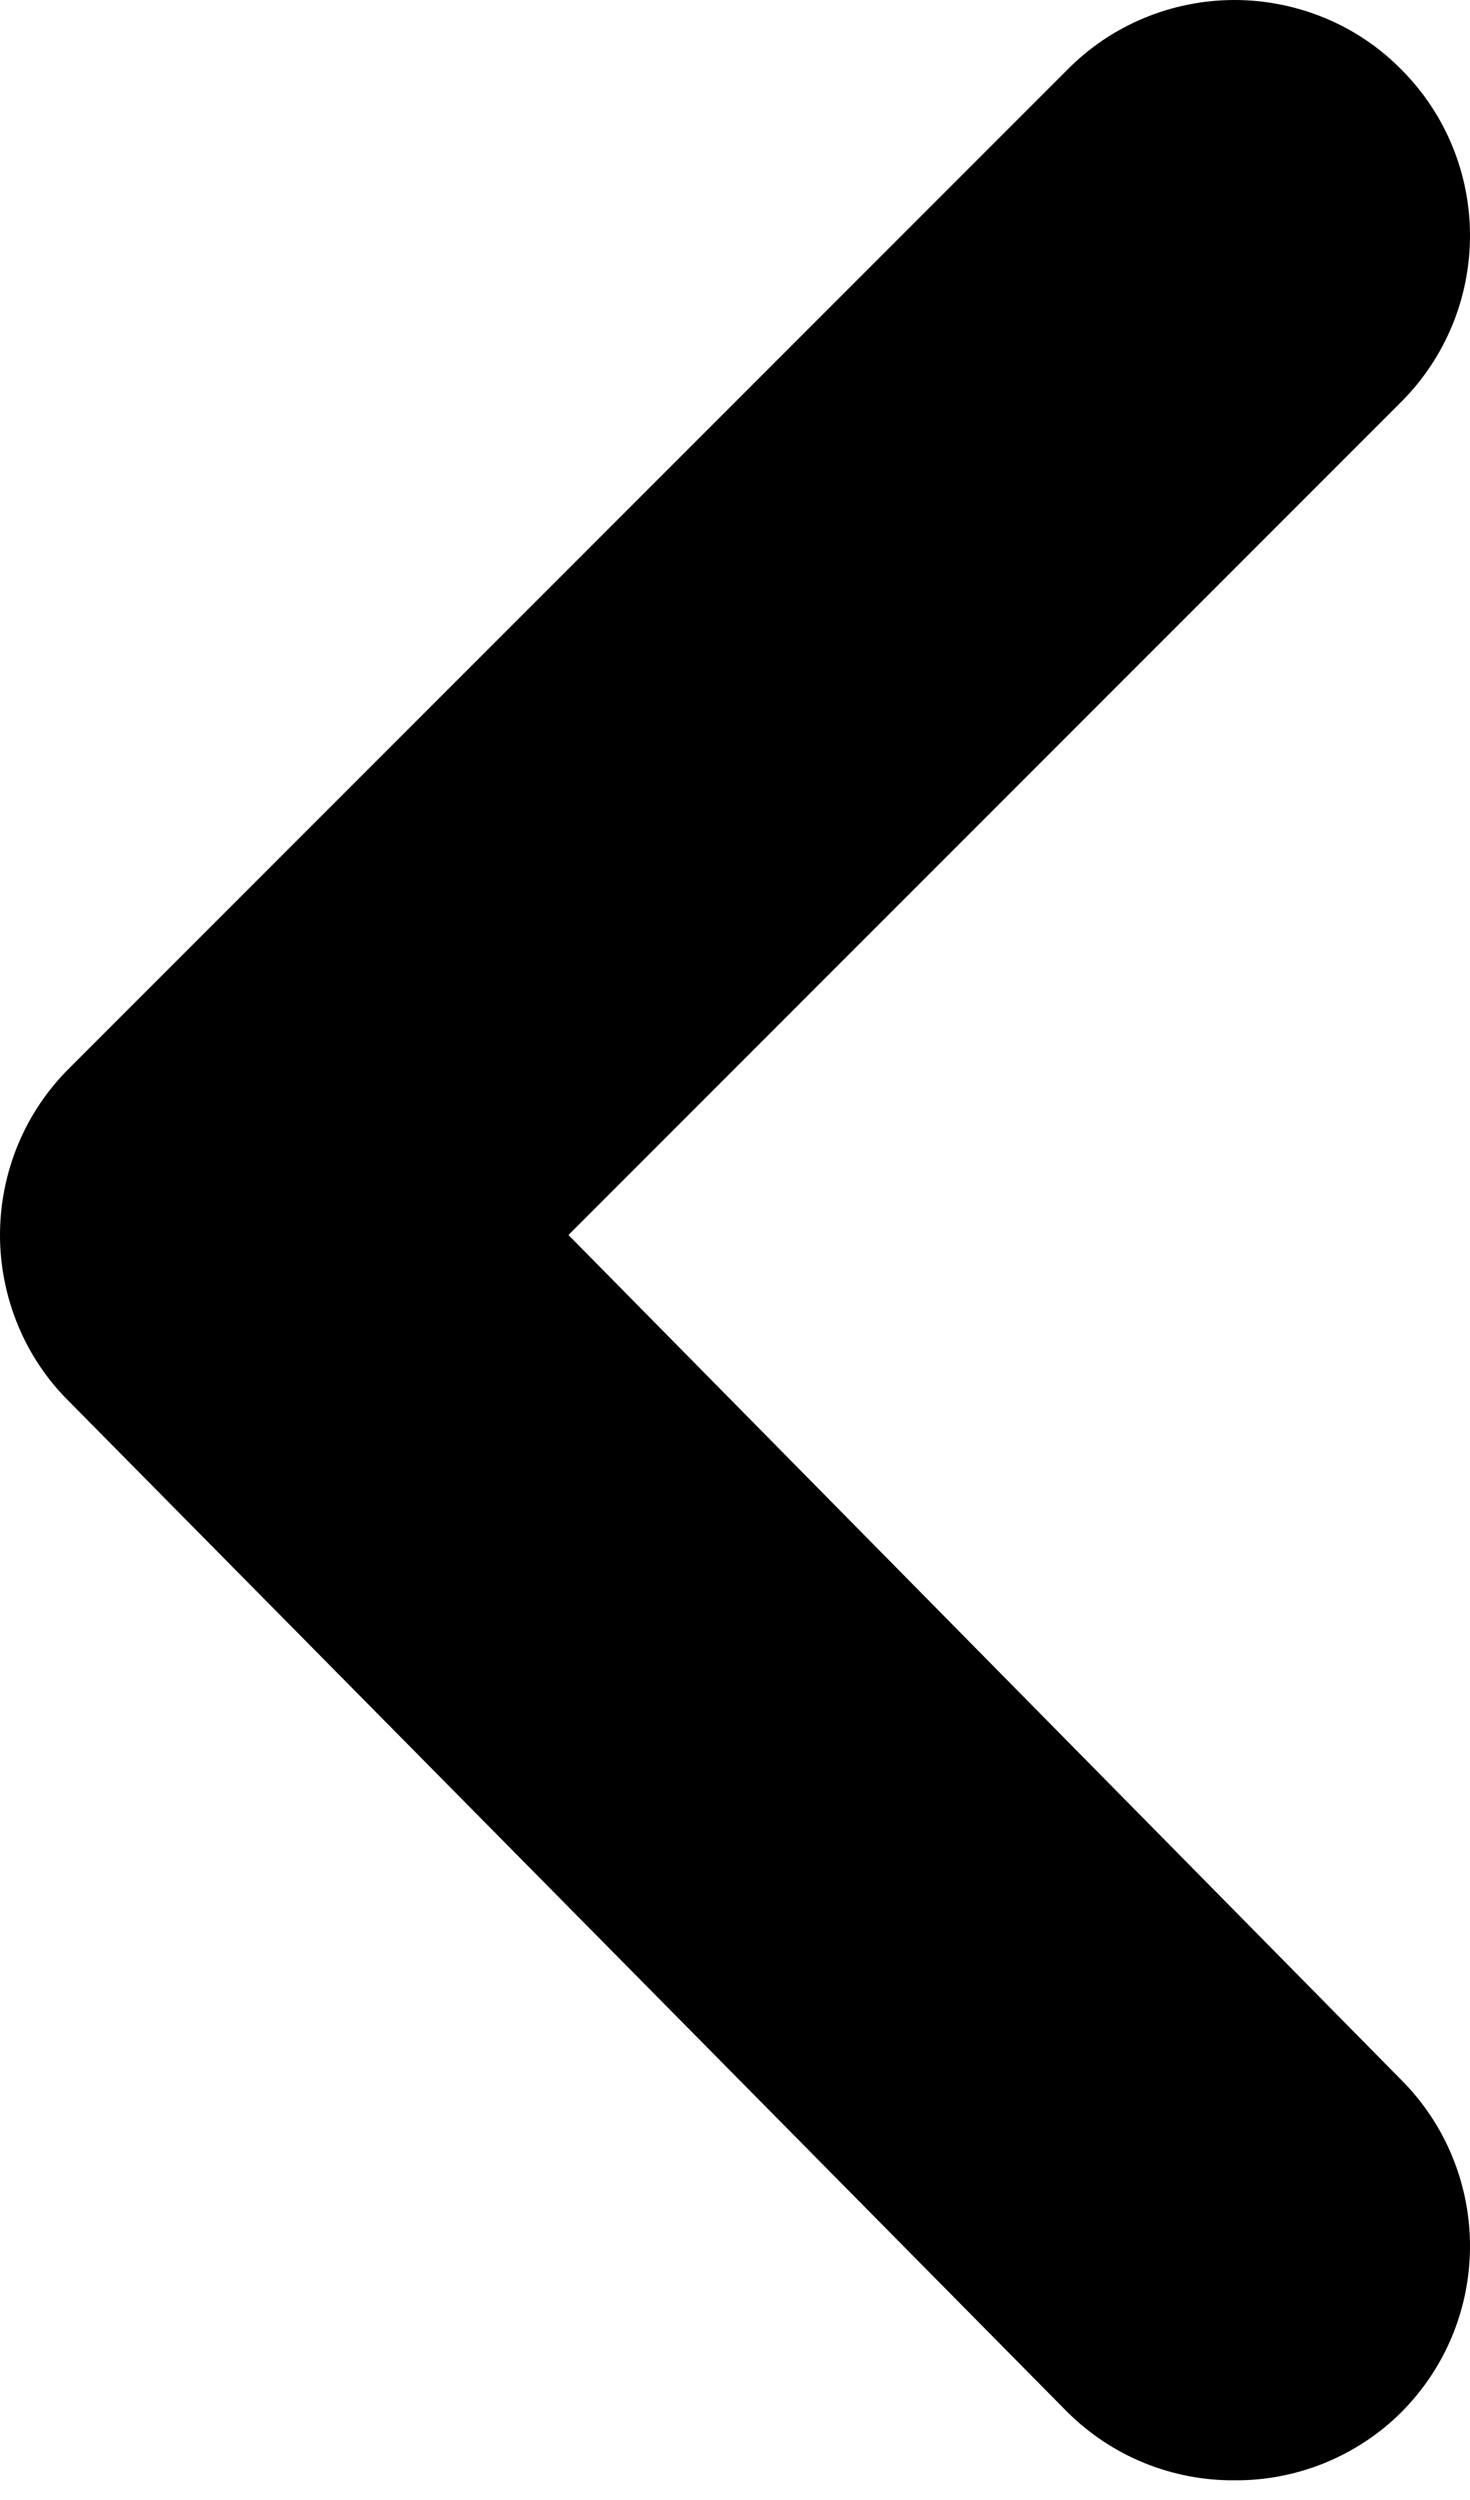 <svg width="10" height="17" viewBox="0 0 10 17" fill="none" xmlns="http://www.w3.org/2000/svg">
<path d="M3.867 8.398L9.534 2.731C9.833 2.431 10 2.025 10 1.602C10 1.179 9.833 0.773 9.534 0.474C9.386 0.323 9.209 0.204 9.014 0.123C8.818 0.042 8.609 0 8.398 0C8.187 0 7.977 0.042 7.782 0.123C7.587 0.204 7.41 0.323 7.261 0.474L0.474 7.261C0.323 7.41 0.204 7.587 0.123 7.782C0.042 7.977 0 8.187 0 8.398C0 8.609 0.042 8.818 0.123 9.014C0.204 9.209 0.323 9.386 0.474 9.534L7.261 16.402C7.411 16.551 7.588 16.668 7.783 16.748C7.978 16.827 8.187 16.868 8.398 16.866C8.609 16.868 8.817 16.827 9.012 16.748C9.207 16.668 9.385 16.551 9.534 16.402C9.833 16.102 10 15.697 10 15.274C10 14.851 9.833 14.445 9.534 14.145L3.867 8.398Z" fill="black"/>
</svg>
